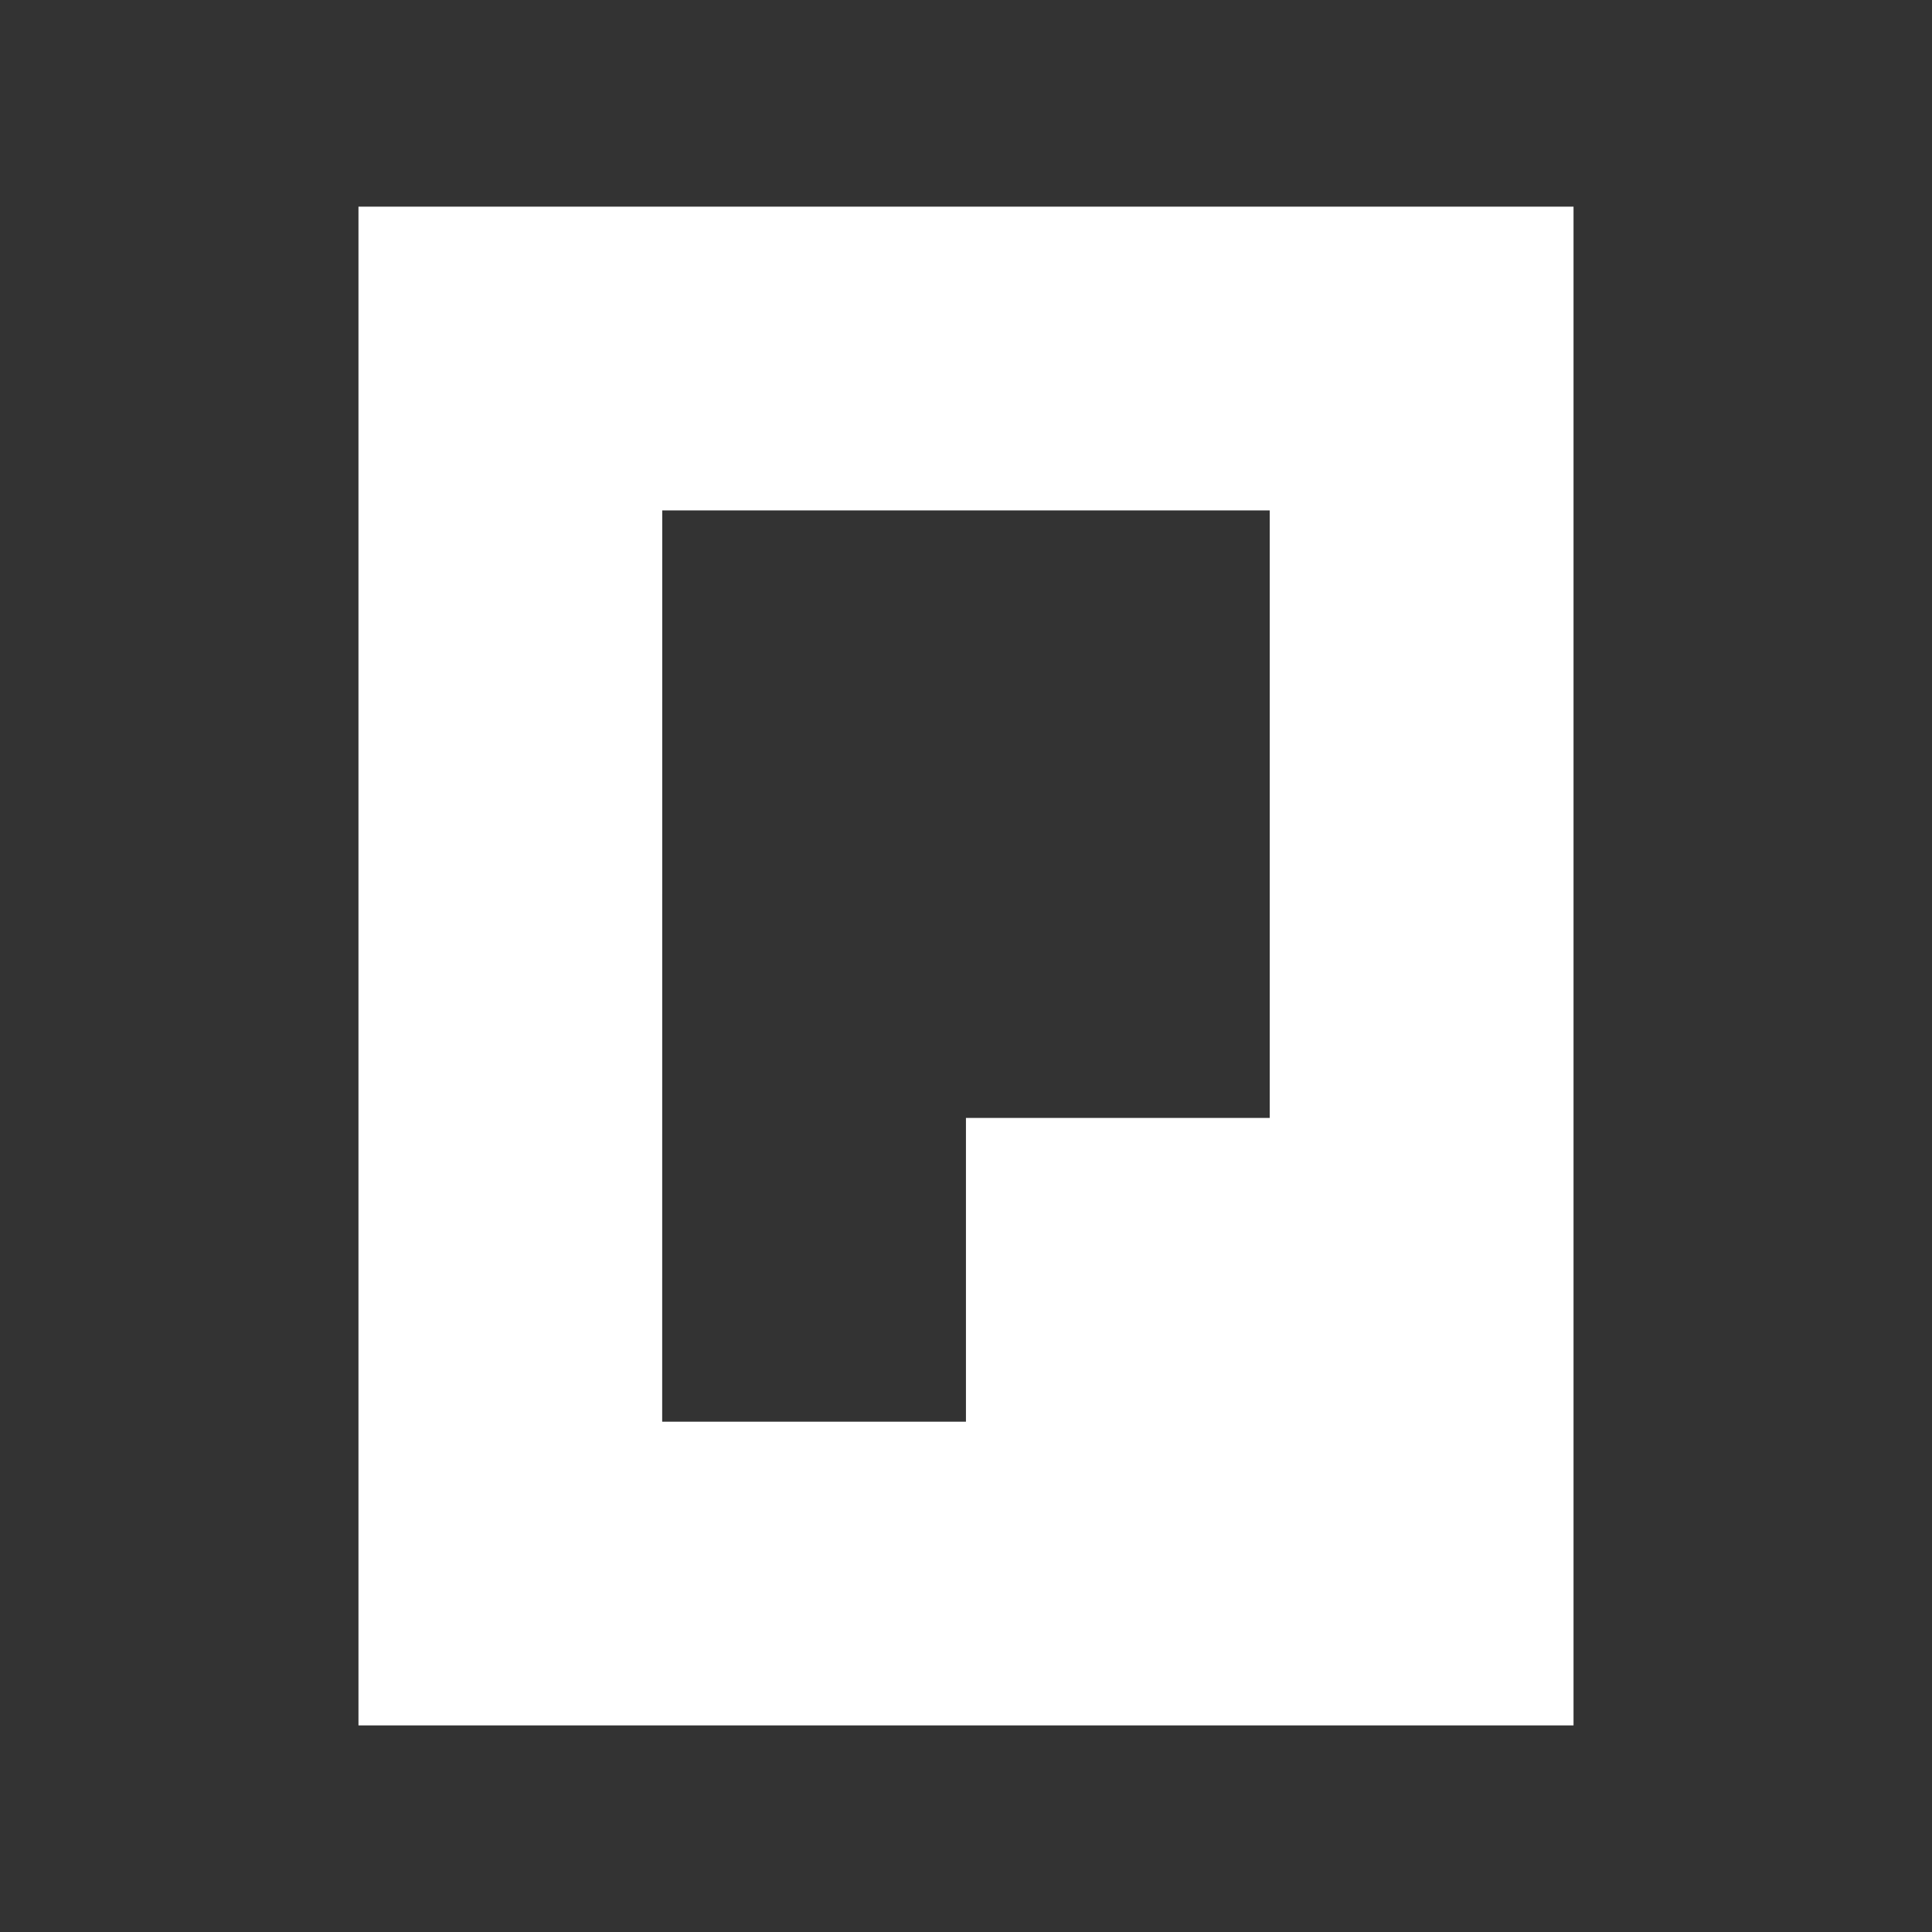 <?xml version="1.0" encoding="UTF-8" standalone="no"?>
<!-- Created with Inkscape (http://www.inkscape.org/) -->

<svg width="34.466mm" height="34.466mm" viewBox="0 0 34.466 34.466" version="1.1" id="svg1474" xmlns="http://www.w3.org/2000/svg" xmlns:svg="http://www.w3.org/2000/svg">
  <rect x="0" y="0" width="34.466" height="34.466" fill="#333333" stroke="none"/>
  <defs id="defs1471" />
  <g id="layer1" transform="translate(-32.477,-131.267)">
    <path id="path565" d="m 38.872,134.953 v 27.094 h 21.676 v -27.094 z m 5.419,5.419 h 10.837 v 10.838 h -5.419 v 5.419 h -5.419 z" style="font-size:30.9px;line-height:1.25;font-family:'Pixel Bit Advanced';-inkscape-font-specification:'Pixel Bit Advanced';letter-spacing:0px;word-spacing:0px;fill:#ffffff;fill-opacity:1;stroke-width:1.548" />
  </g>
</svg>
